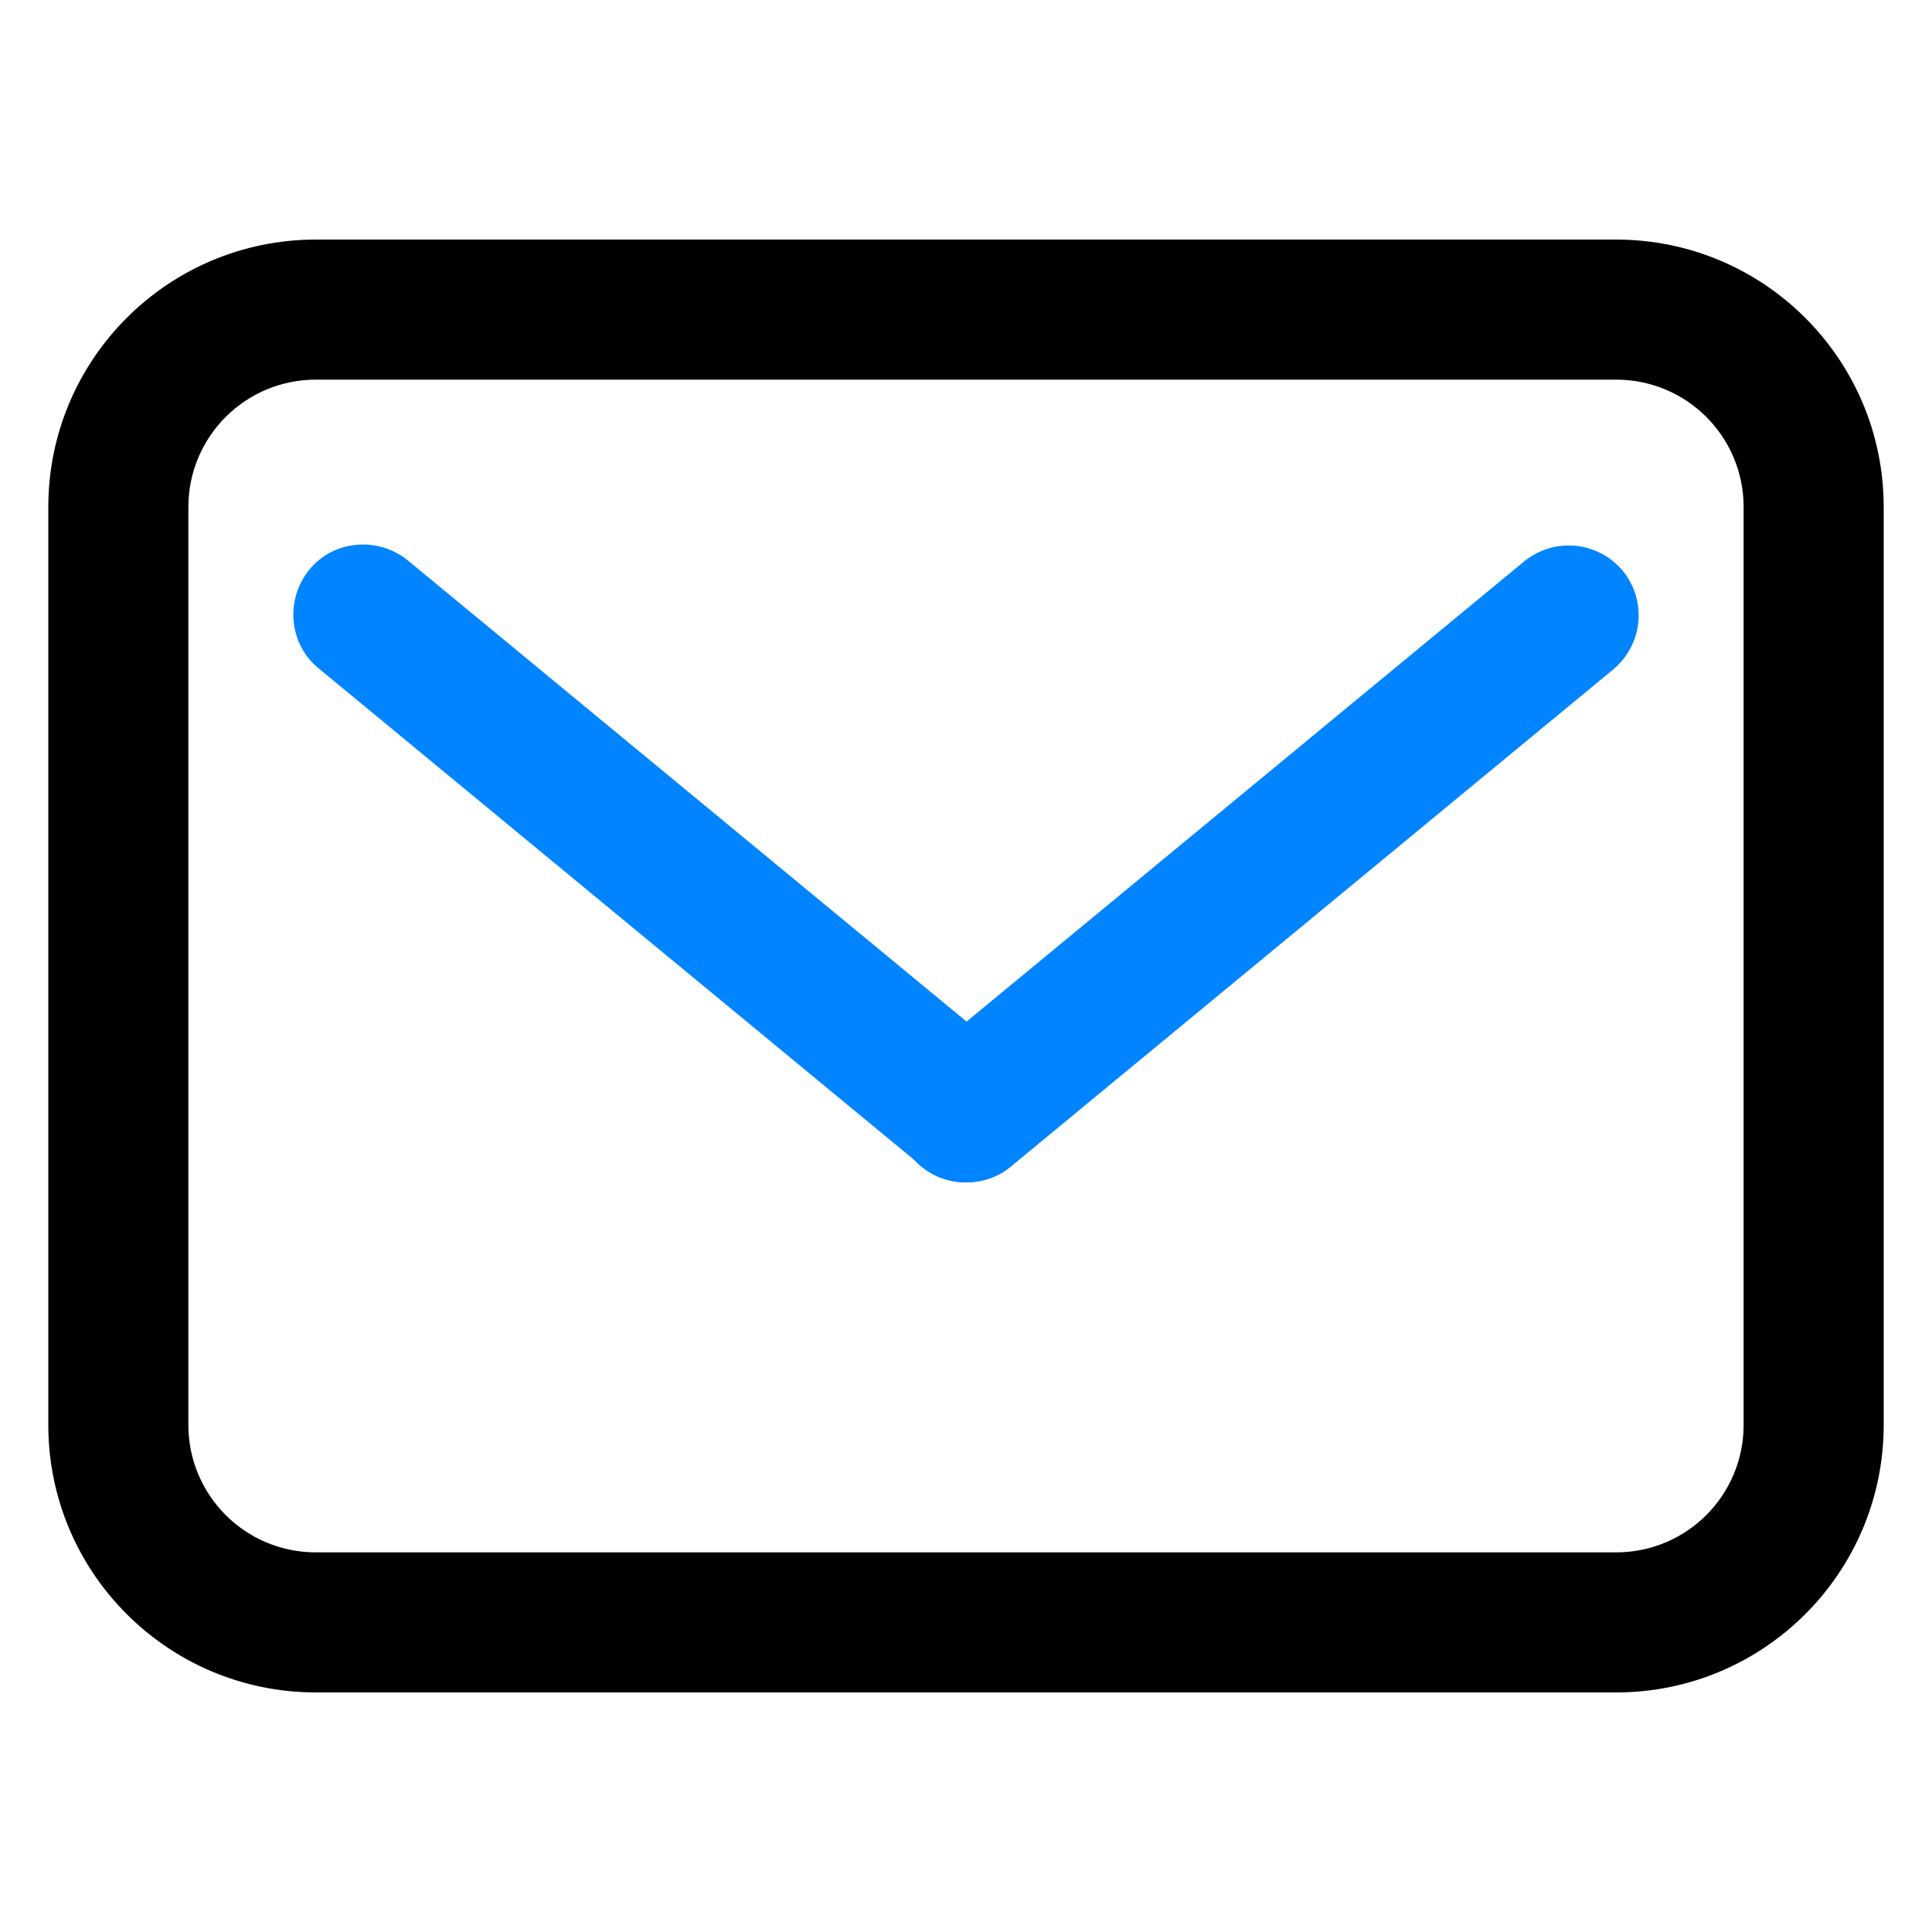 <svg t="1652838333851" class="icon" viewBox="0 0 1024 1024" version="1.1" xmlns="http://www.w3.org/2000/svg"
  p-id="13507" width="200" height="200">
  <path
    d="M856.576 897.024H167.424C89.088 897.024 25.6 833.536 25.6 755.2v-486.4c0-78.336 63.488-141.824 141.824-141.824h689.152c78.336 0 141.824 63.488 141.824 141.824v486.4c0 78.336-63.488 141.824-141.824 141.824zM167.424 201.216c-37.376 0-67.584 30.208-67.584 67.584v486.4c0 37.376 30.208 67.584 67.584 67.584h689.152c37.376 0 67.584-30.208 67.584-67.584v-486.4c0-37.376-30.208-67.584-67.584-67.584H167.424z"
    p-id="13508"></path>
  <path
    d="M512 626.688c-8.192 0-16.896-2.56-23.552-8.704L168.96 354.304c-15.872-12.8-17.92-36.352-5.12-52.224 12.8-15.872 36.352-17.92 52.224-5.12l319.488 263.68c15.872 12.8 17.92 36.352 5.12 52.224-7.68 9.216-17.92 13.824-28.672 13.824z"
    fill="#0084FF" p-id="13509"></path>
  <path
    d="M512 626.688c-10.752 0-21.504-4.608-28.672-13.312-12.8-15.872-10.752-38.912 5.12-52.224l319.488-263.68c15.872-12.8 38.912-10.752 52.224 5.12 12.8 15.872 10.752 38.912-5.12 52.224l-319.488 263.68c-6.656 5.632-15.36 8.192-23.552 8.192z"
    fill="#0084FF" p-id="13510"></path>
</svg>